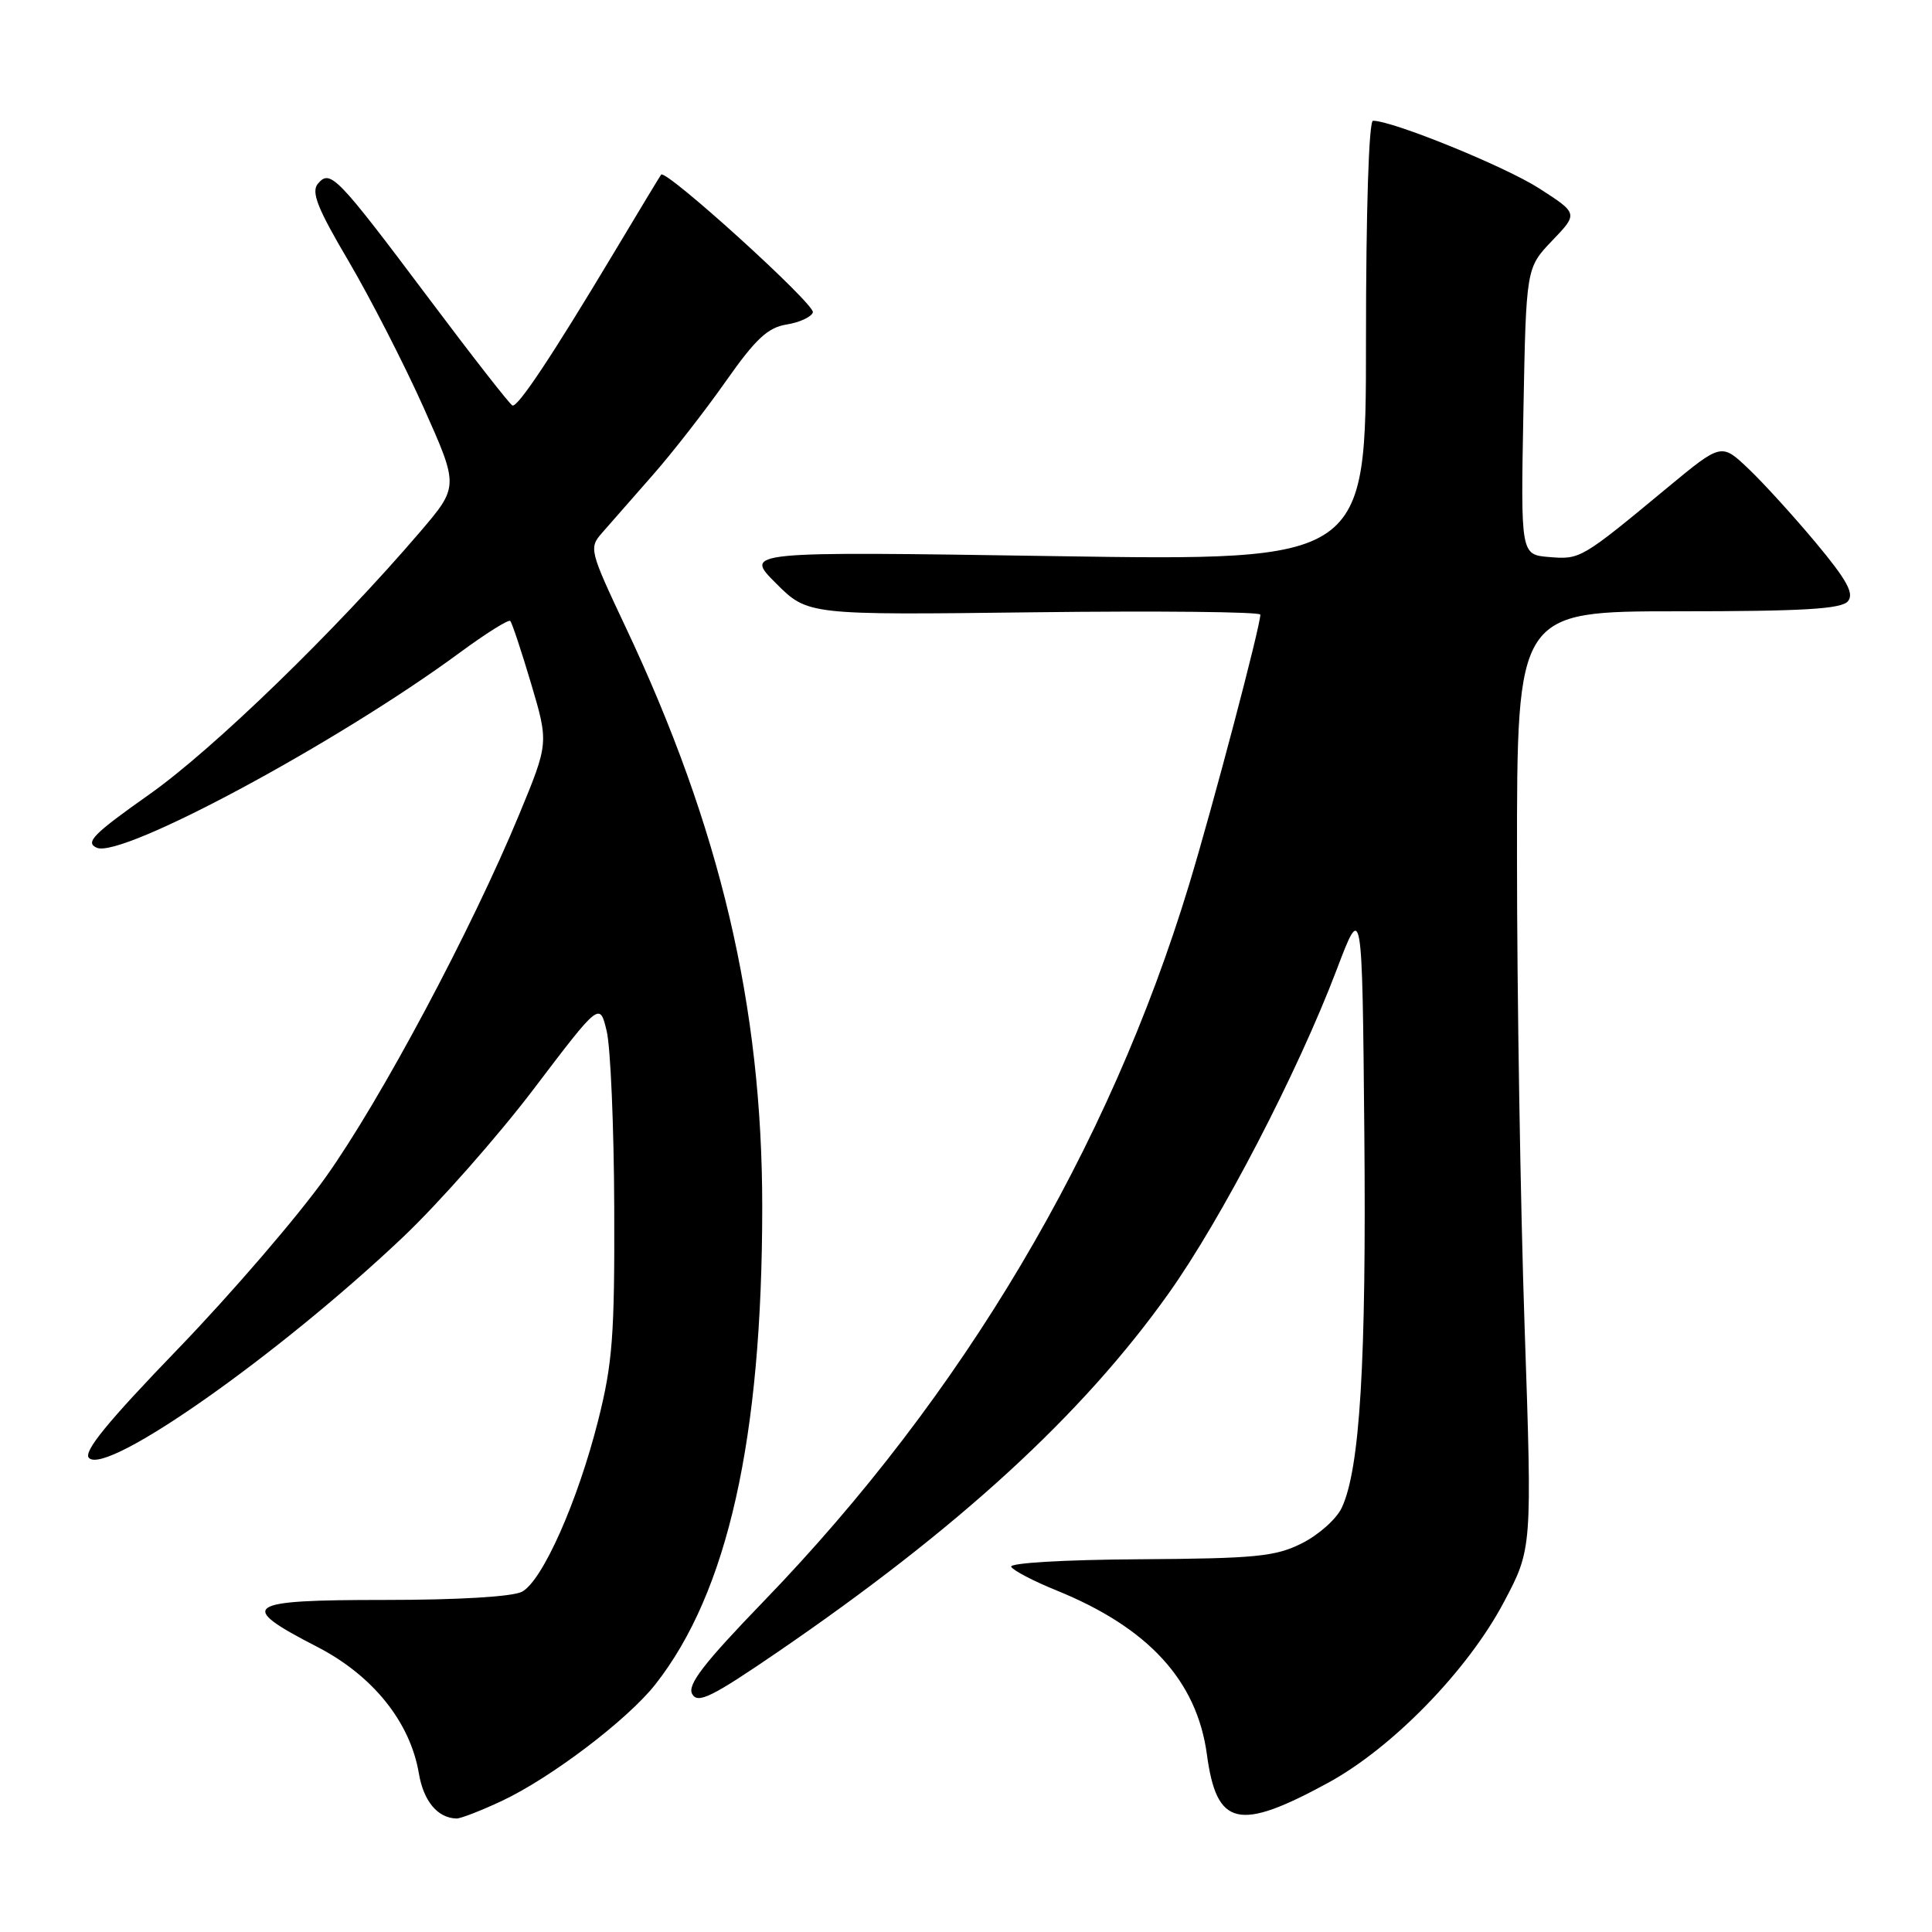 <?xml version="1.0" encoding="UTF-8" standalone="no"?>
<!DOCTYPE svg PUBLIC "-//W3C//DTD SVG 1.1//EN" "http://www.w3.org/Graphics/SVG/1.1/DTD/svg11.dtd" >
<svg xmlns="http://www.w3.org/2000/svg" xmlns:xlink="http://www.w3.org/1999/xlink" version="1.1" viewBox="0 0 256 256">
 <g >
 <path fill="currentColor"
d=" M 66.50 238.63 C 73.01 235.57 83.14 227.88 86.83 223.20 C 96.43 210.99 101.00 190.59 101.00 159.90 C 101.00 133.30 95.43 109.65 82.91 83.12 C 78.09 72.89 78.02 72.61 79.80 70.58 C 80.80 69.43 83.79 66.03 86.45 63.00 C 89.11 59.98 93.49 54.35 96.19 50.50 C 100.12 44.91 101.74 43.40 104.22 43.00 C 105.94 42.73 107.51 42.00 107.71 41.39 C 108.05 40.35 88.21 22.35 87.60 23.14 C 87.45 23.34 84.63 28.00 81.34 33.50 C 73.14 47.19 68.61 54.00 67.90 53.73 C 67.56 53.60 62.55 47.18 56.76 39.46 C 44.59 23.25 43.75 22.39 42.11 24.36 C 41.21 25.45 42.08 27.65 46.20 34.62 C 49.07 39.51 53.54 48.22 56.12 53.98 C 60.80 64.46 60.80 64.46 55.66 70.48 C 44.48 83.55 28.28 99.26 19.83 105.23 C 12.35 110.51 11.24 111.63 12.82 112.33 C 16.10 113.80 44.69 98.43 60.92 86.48 C 64.37 83.94 67.38 82.05 67.61 82.28 C 67.84 82.50 69.08 86.24 70.37 90.57 C 72.71 98.46 72.71 98.46 68.77 107.98 C 62.47 123.20 50.46 145.72 43.20 155.92 C 39.52 161.11 30.69 171.37 23.60 178.72 C 14.21 188.45 10.99 192.39 11.79 193.19 C 14.15 195.55 36.86 179.58 53.33 163.99 C 58.11 159.47 65.94 150.59 70.74 144.27 C 79.47 132.77 79.47 132.77 80.39 136.63 C 80.90 138.76 81.35 149.28 81.39 160.00 C 81.45 176.95 81.17 180.64 79.26 188.21 C 76.54 198.98 71.88 209.46 69.17 210.91 C 67.94 211.57 60.73 212.00 50.99 212.00 C 32.31 212.00 31.30 212.69 42.00 218.20 C 49.39 222.00 54.34 228.16 55.50 234.97 C 56.12 238.67 57.99 240.91 60.50 240.96 C 61.05 240.97 63.75 239.92 66.50 238.63 Z  M 176.00 236.22 C 184.51 231.58 194.48 221.34 199.26 212.31 C 203.02 205.22 203.02 205.22 202.02 175.86 C 201.47 159.71 201.01 131.76 201.01 113.75 C 201.00 81.00 201.00 81.00 222.38 81.00 C 238.94 81.00 244.00 80.70 244.86 79.67 C 245.71 78.65 244.73 76.86 240.61 71.92 C 237.66 68.39 233.64 63.97 231.67 62.10 C 228.09 58.70 228.09 58.70 220.96 64.60 C 209.51 74.09 209.39 74.15 205.28 73.81 C 201.50 73.50 201.50 73.50 201.86 54.50 C 202.22 35.50 202.22 35.50 205.67 31.89 C 209.12 28.29 209.12 28.29 203.93 24.95 C 199.39 22.04 184.54 16.00 181.93 16.00 C 181.38 16.00 181.00 27.91 181.00 45.16 C 181.00 74.32 181.00 74.32 139.79 73.69 C 98.59 73.06 98.59 73.06 102.81 77.28 C 107.03 81.50 107.03 81.50 137.02 81.13 C 153.51 80.93 167.00 81.07 167.00 81.44 C 167.00 83.01 160.73 106.76 157.57 117.19 C 146.93 152.25 127.58 184.87 101.22 212.15 C 93.22 220.43 91.04 223.26 91.72 224.47 C 92.46 225.79 94.29 224.89 103.05 218.90 C 127.04 202.48 143.41 187.47 154.83 171.41 C 161.86 161.54 171.95 142.09 177.12 128.48 C 180.50 119.58 180.50 119.58 180.78 150.04 C 181.06 180.44 180.20 194.70 177.78 199.80 C 177.08 201.29 174.70 203.40 172.50 204.50 C 168.99 206.26 166.37 206.51 151.00 206.61 C 141.06 206.67 133.71 207.10 133.99 207.61 C 134.26 208.10 136.96 209.51 139.99 210.74 C 152.17 215.68 158.59 222.69 159.92 232.47 C 161.21 242.04 164.09 242.71 176.00 236.22 Z "/>
</g>
</svg>